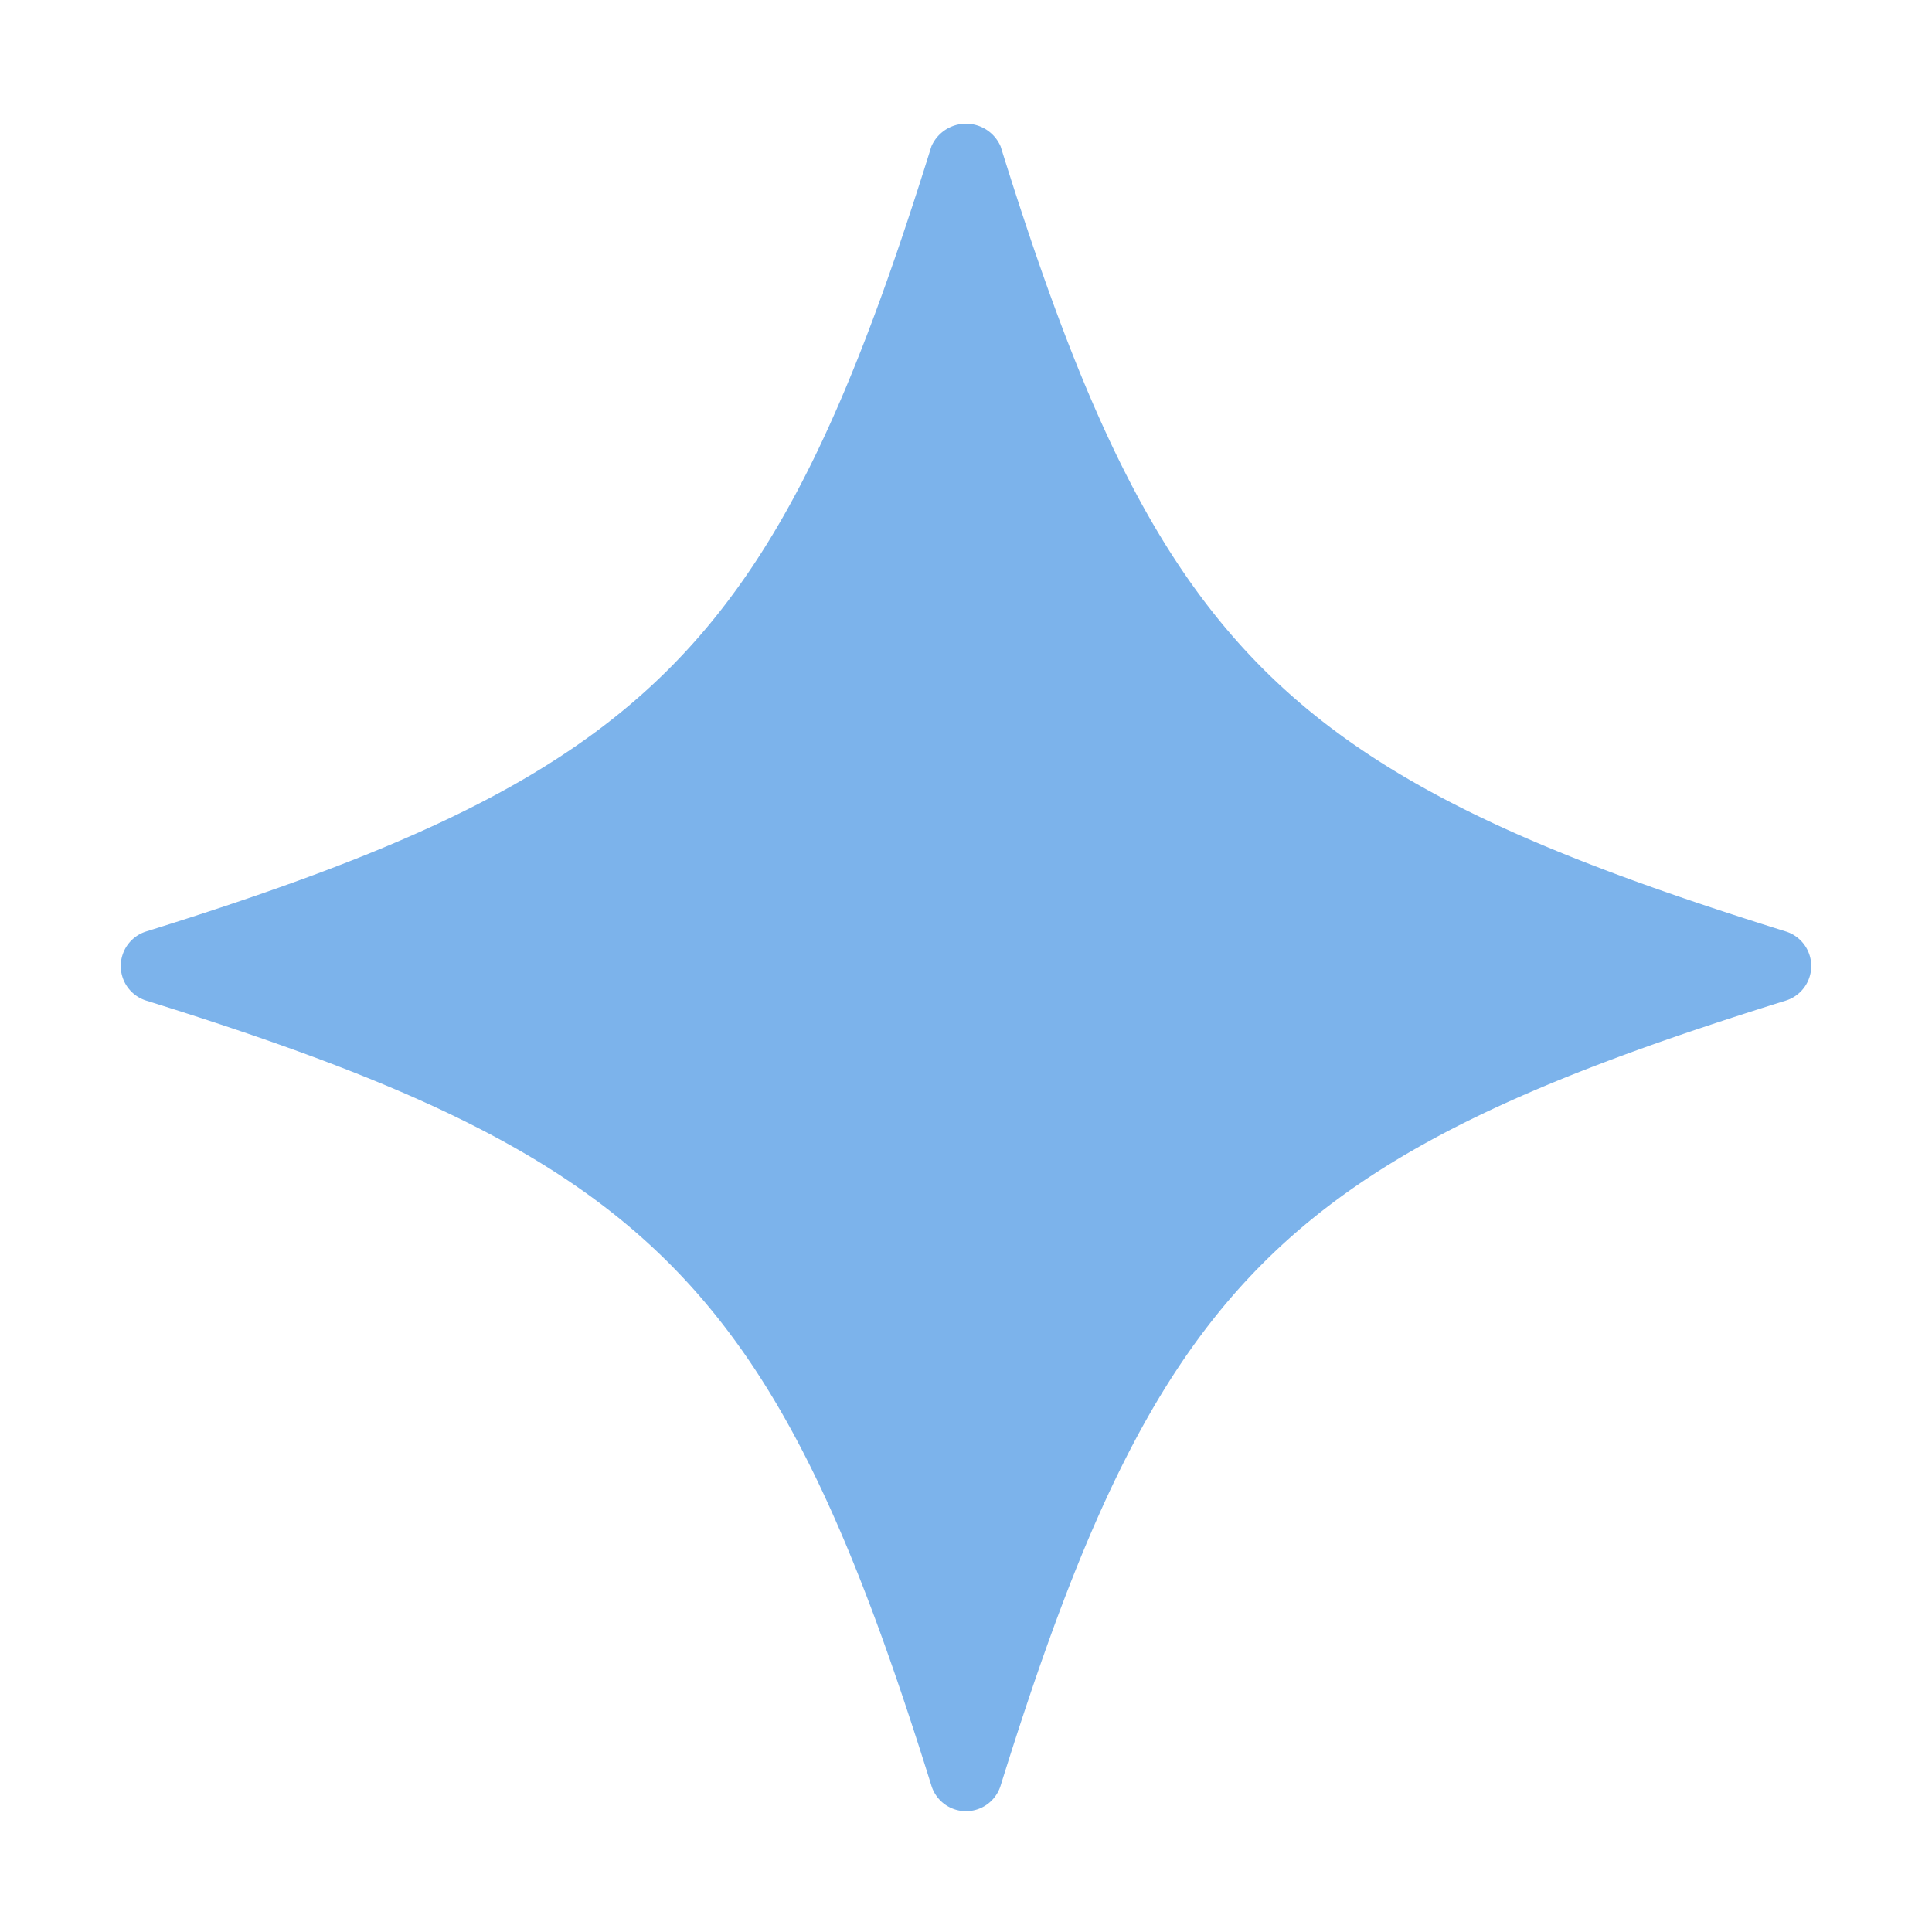 <svg data-name="Layer 1" viewBox="0 0 32 32" xmlns="http://www.w3.org/2000/svg"><path d="M29.576 15.427c-8.34-2.597-10.406-4.663-13.003-13.003a.625.625 0 0 0-1.146 0c-2.597 8.34-4.663 10.406-13.003 13.003a.6.6 0 0 0 0 1.147c8.34 2.595 10.406 4.662 13.003 13.003a.6.6 0 0 0 1.146 0c2.597-8.341 4.663-10.408 13.003-13.003a.6.6 0 0 0 0-1.147Z" fill="#7cb3eb" class="fill-000000"></path></svg>